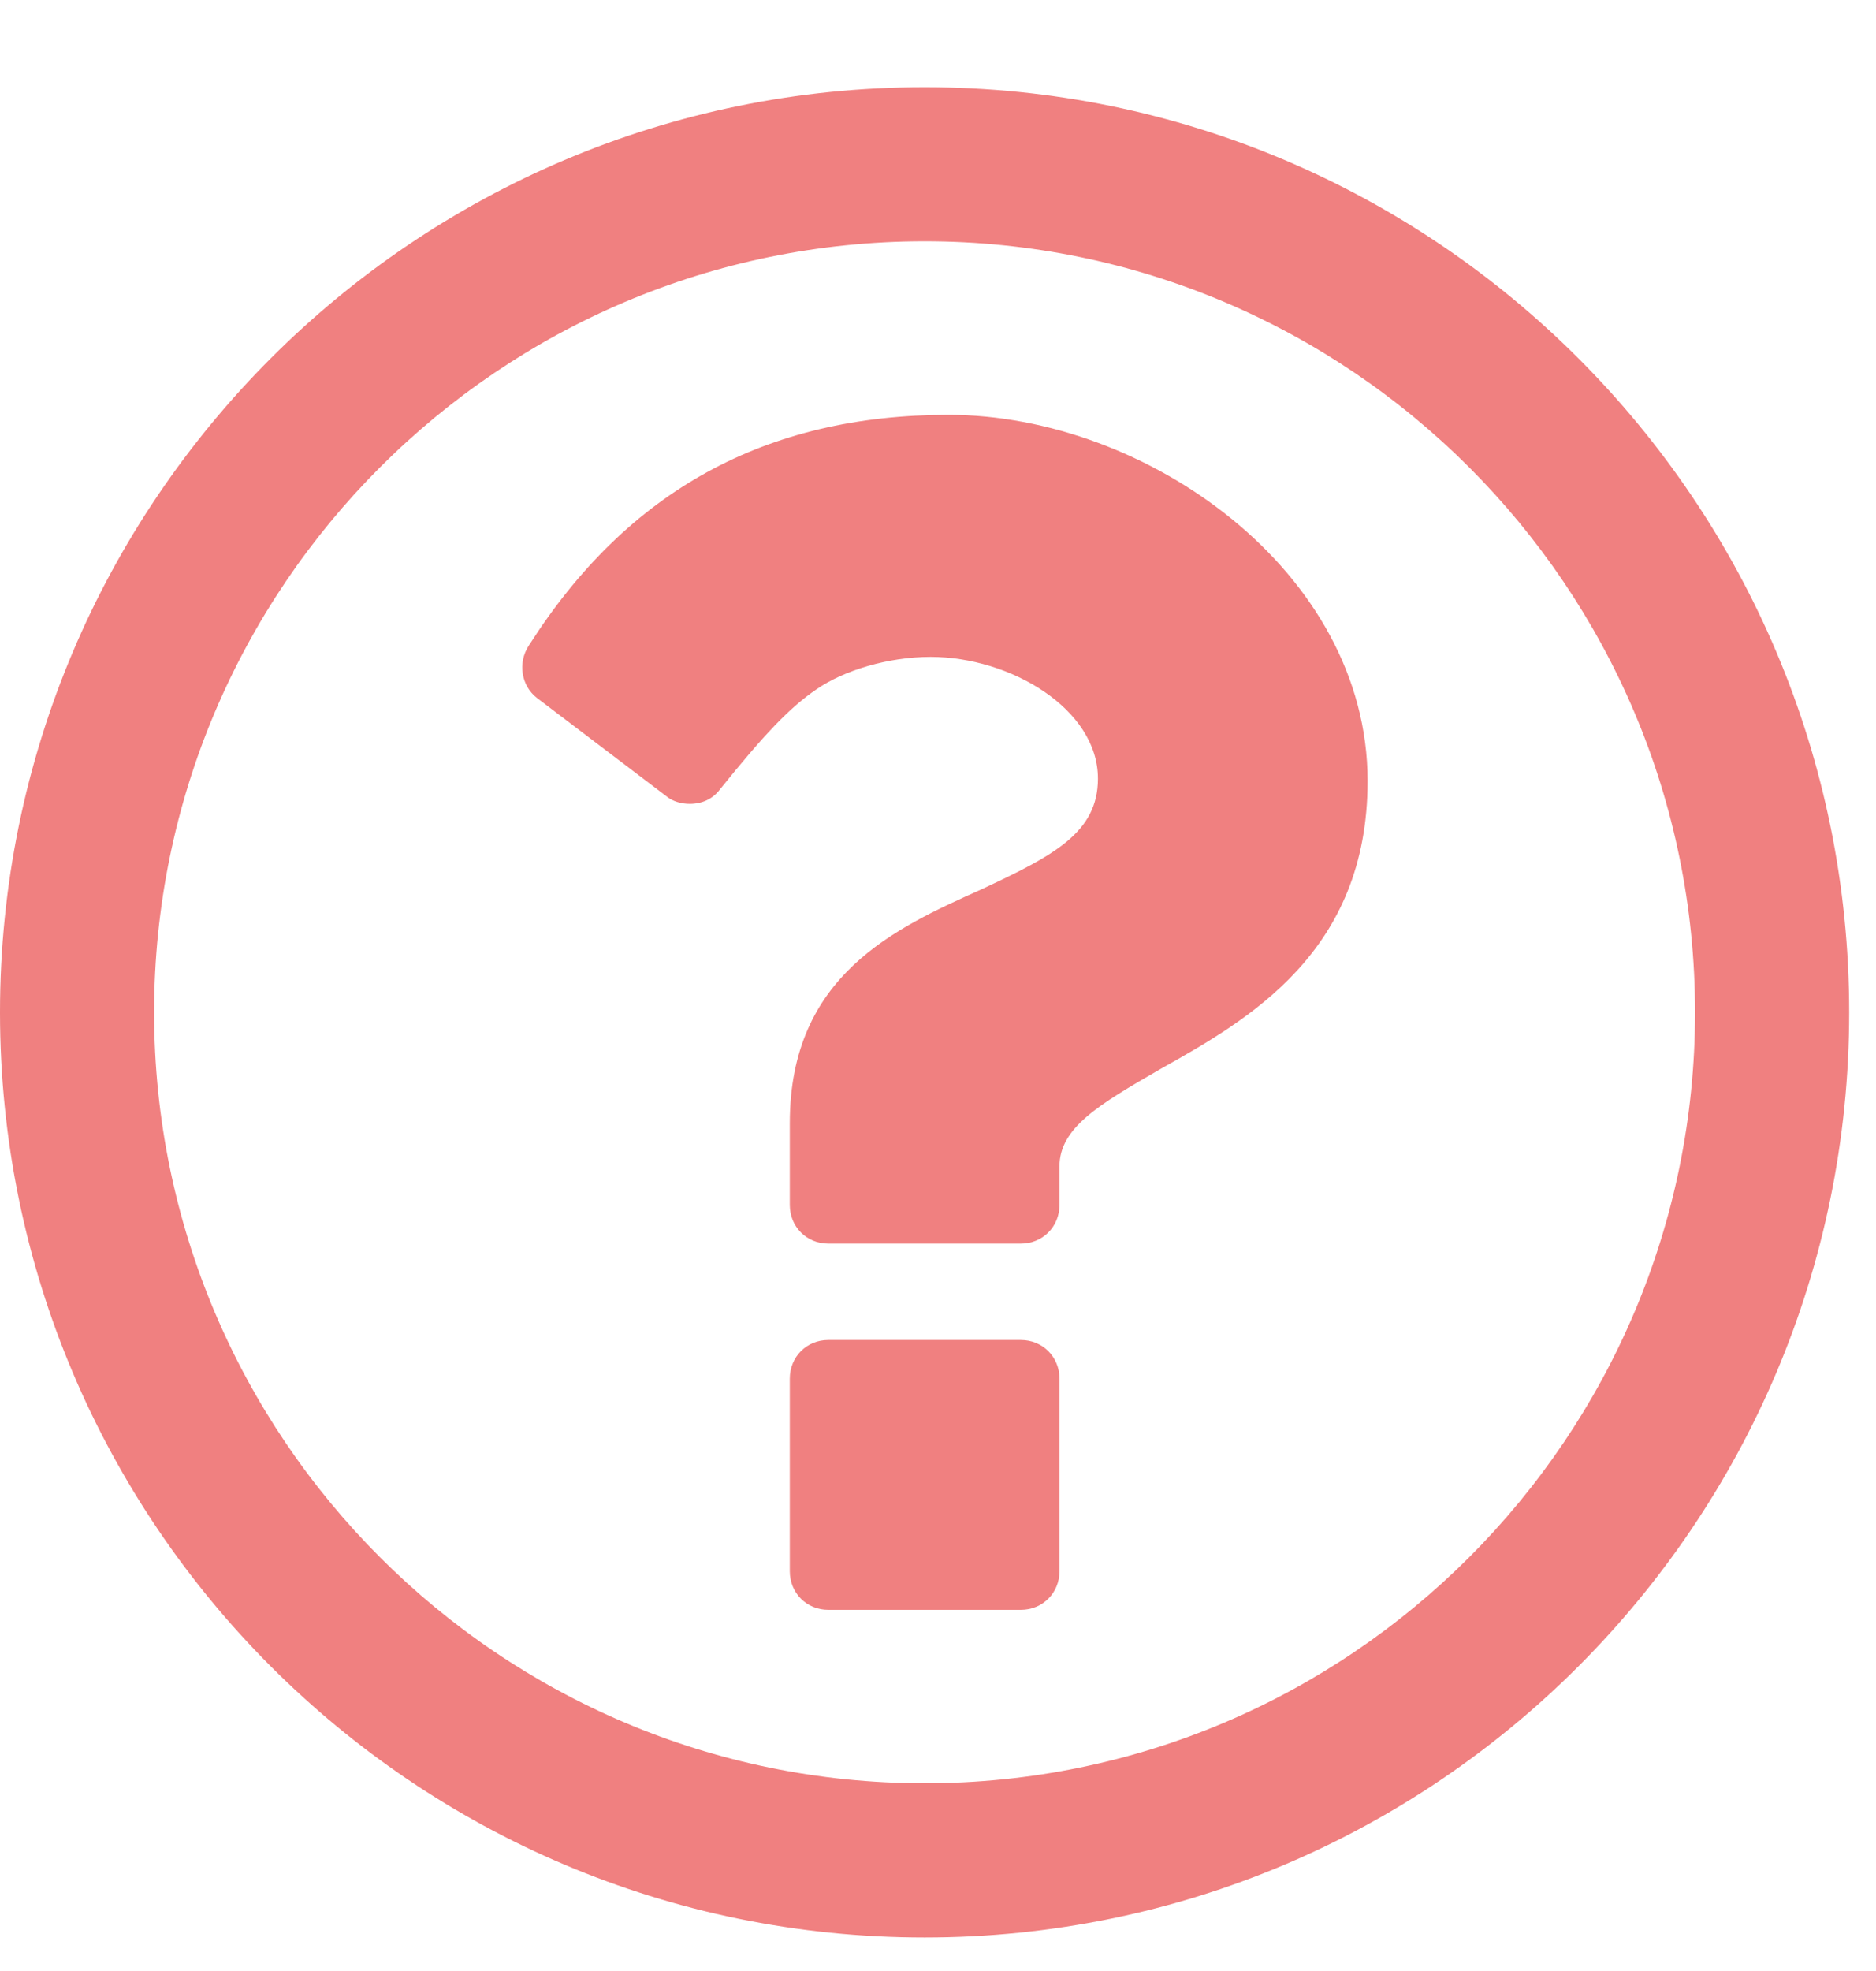 <svg width="20" height="21" viewBox="0 0 20 21" fill="none" xmlns="http://www.w3.org/2000/svg">
<path d="M11.295 14.688C11.295 14.457 11.115 14.277 10.884 14.277H8.83C8.599 14.277 8.42 14.457 8.42 14.688V16.741C8.42 16.972 8.599 17.152 8.83 17.152H10.884C11.115 17.152 11.295 16.972 11.295 16.741V14.688ZM14.58 8.321C14.58 6.088 12.219 4.42 10.114 4.42C8.163 4.42 6.687 5.228 5.634 6.884C5.519 7.064 5.557 7.307 5.724 7.436L7.11 8.488C7.175 8.54 7.265 8.565 7.354 8.565C7.483 8.565 7.598 8.514 7.675 8.411C8.15 7.821 8.42 7.538 8.702 7.346C8.997 7.141 9.472 6.999 9.921 6.999C10.768 6.999 11.705 7.551 11.705 8.296C11.705 8.873 11.23 9.117 10.46 9.477C9.549 9.887 8.42 10.388 8.42 11.966V12.839C8.42 13.07 8.599 13.25 8.83 13.25H10.884C11.115 13.25 11.295 13.07 11.295 12.839V12.429C11.295 12.018 11.705 11.774 12.373 11.389C13.31 10.863 14.58 10.144 14.58 8.321ZM9.857 2.571C14.388 2.571 18.071 6.255 18.071 10.786C18.071 15.316 14.388 19 9.857 19C5.326 19 1.643 15.316 1.643 10.786C1.643 6.255 5.326 2.571 9.857 2.571ZM19.714 10.786C19.714 5.344 15.299 0.929 9.857 0.929C4.415 0.929 0 5.344 0 10.786C0 16.228 4.415 20.643 9.857 20.643C15.299 20.643 19.714 16.228 19.714 10.786Z" fill="lightcoral"/>
</svg>
